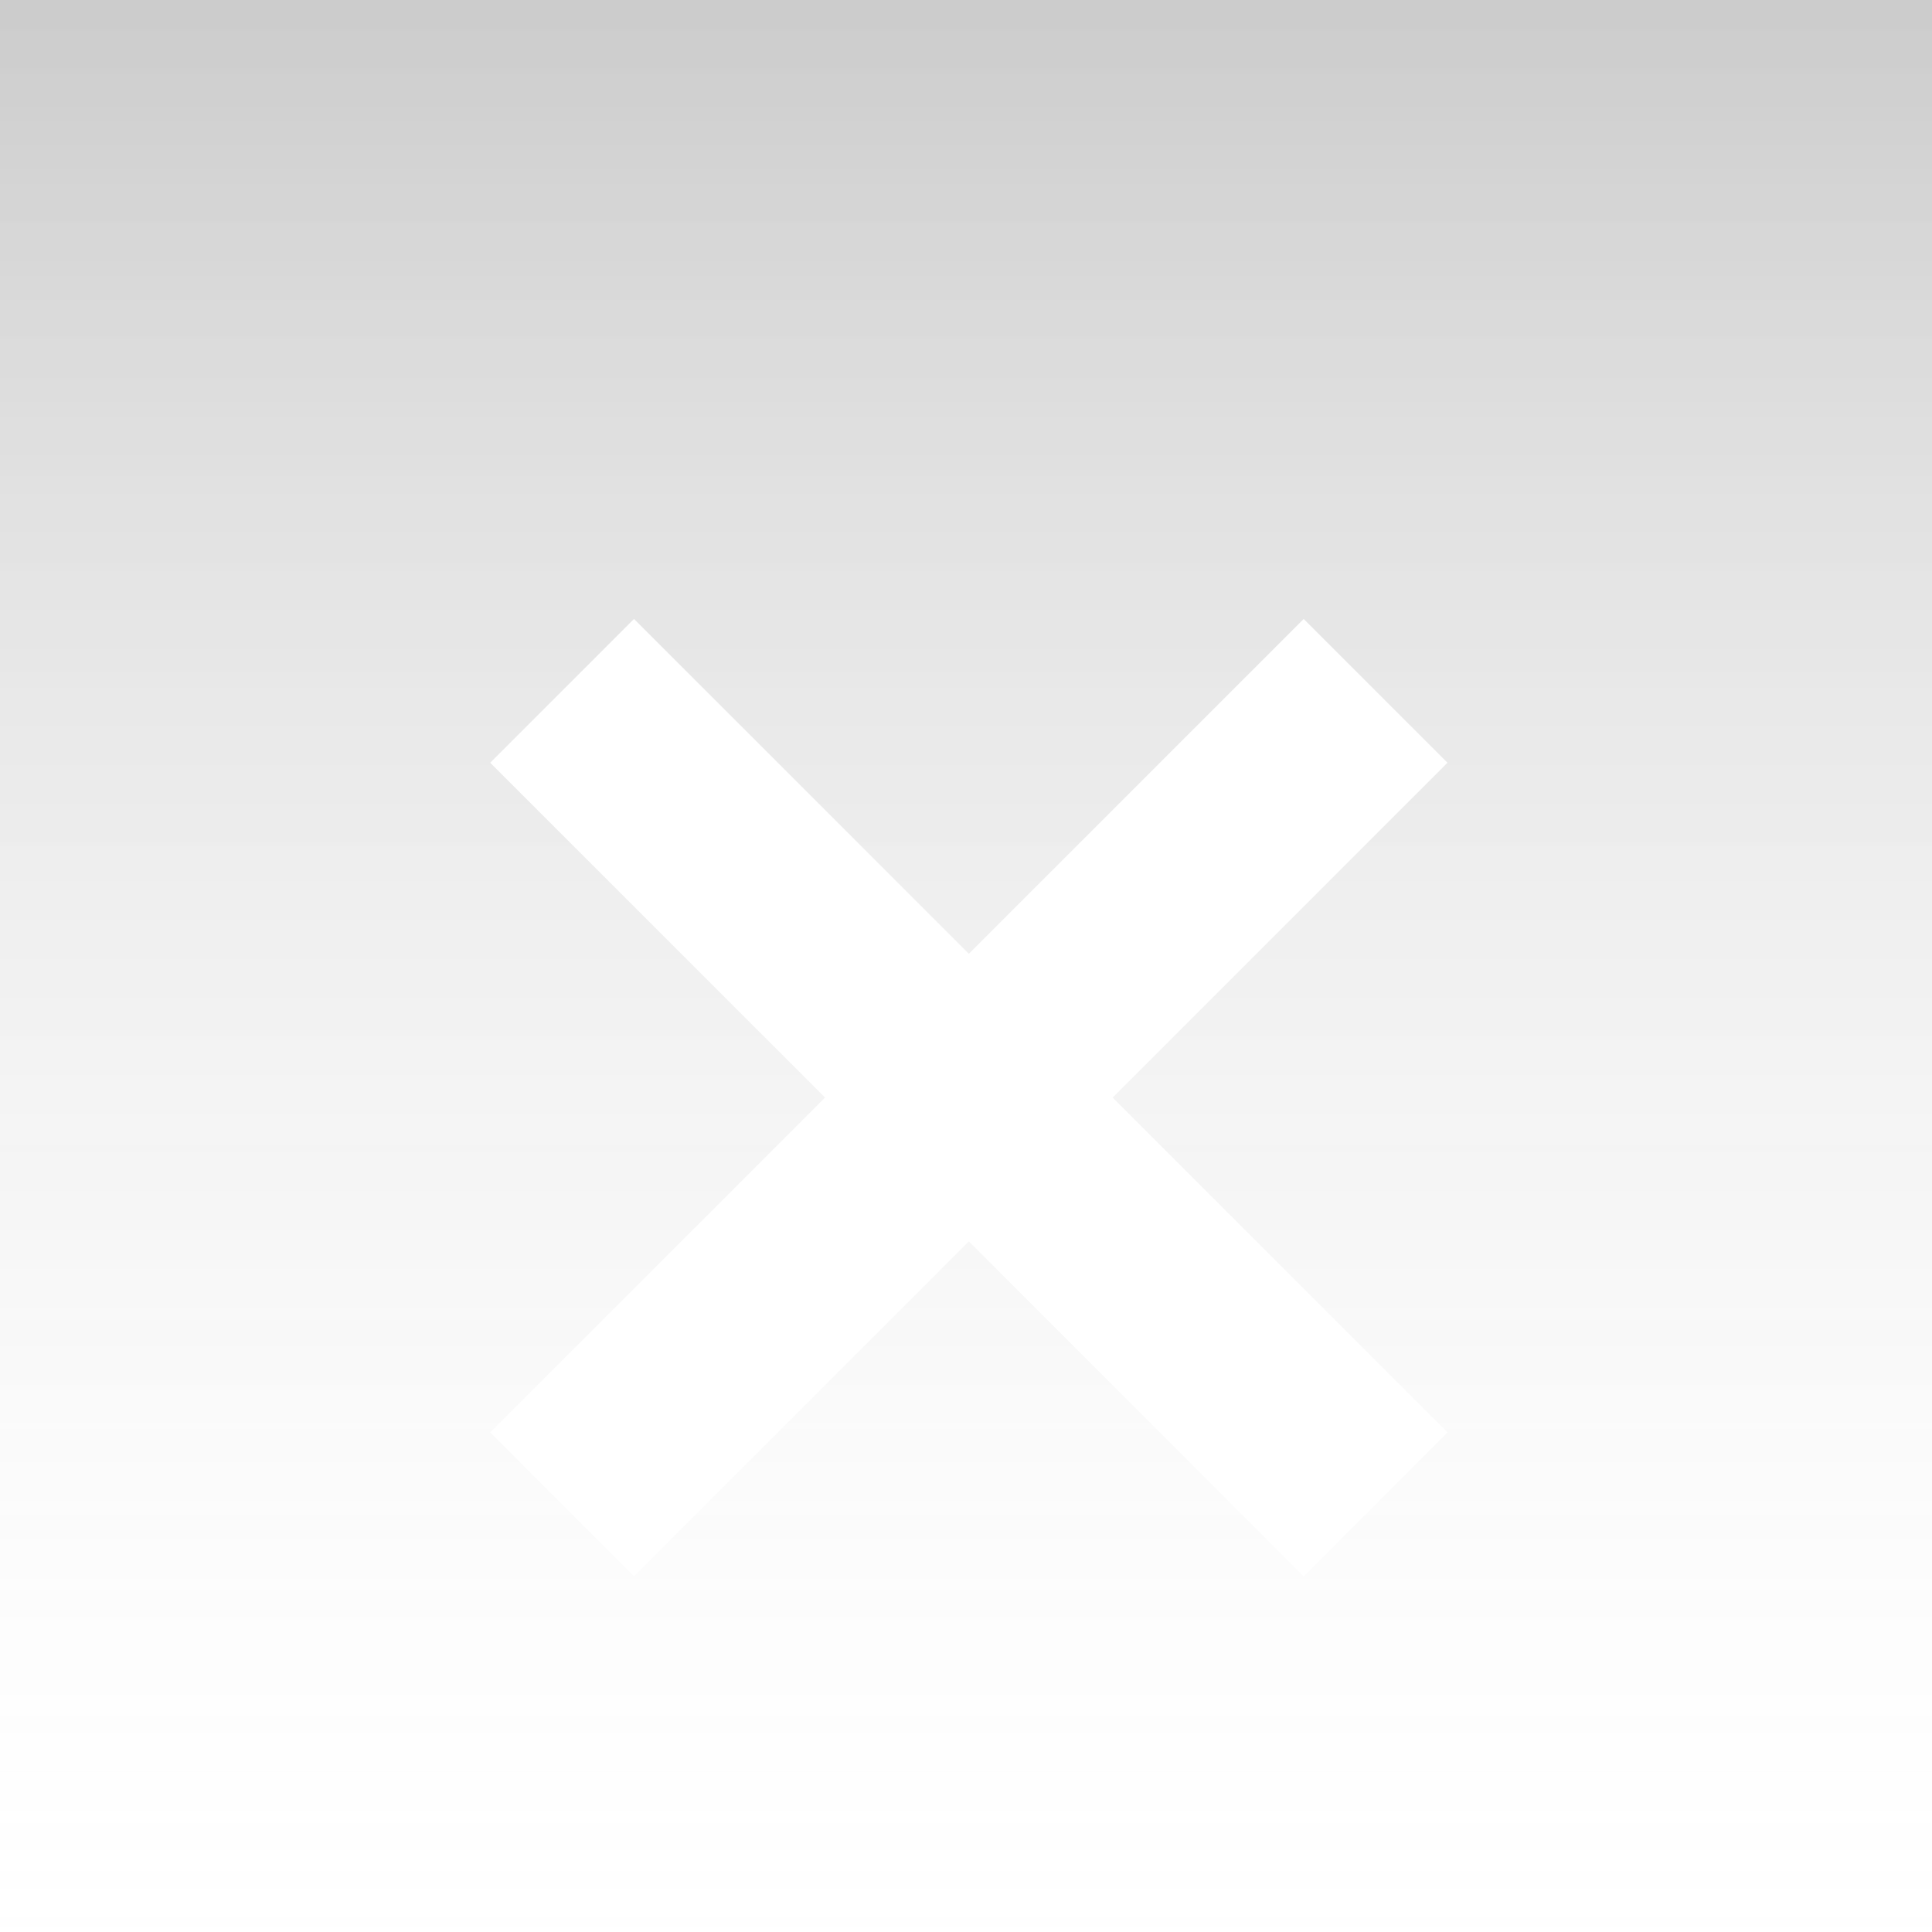 <?xml version="1.0" encoding="UTF-8" standalone="no"?>
<!-- Created with Inkscape (http://www.inkscape.org/) -->

<svg
   xmlns:svg="http://www.w3.org/2000/svg"
   xmlns="http://www.w3.org/2000/svg"
   xmlns:xlink="http://www.w3.org/1999/xlink"
   version="1.1"
   width="19"
   height="19"
   id="svg2">
  <defs
     id="defs4">
    <linearGradient
       id="linearGradient4040">
      <stop
         id="stop4042"
         style="stop-color:#000000;stop-opacity:0.216"
         offset="0" />
      <stop
         id="stop4044"
         style="stop-color:#ffffff;stop-opacity:0"
         offset="1" />
    </linearGradient>
    <linearGradient
       x1="9.33"
       y1="1033.523"
       x2="9.33"
       y2="1052.229"
       id="linearGradient2842"
       xlink:href="#linearGradient4040"
       gradientUnits="userSpaceOnUse"
       gradientTransform="matrix(1.121,0,0,1.121,-1.147,-1159.276)" />
  </defs>
  <rect
     width="19"
     height="19"
     rx="0"
     ry="0"
     x="0"
     y="-1.7382812e-05"
     id="rect4038"
     style="color:#000000;fill:url(#linearGradient2842);fill-opacity:1;fill-rule:nonzero;stroke:none;stroke-width:2.047;marker:none;visibility:visible;display:inline;overflow:visible;enable-background:accumulate" />
  <path
     d="m 5.528,6.794 8,8 -8,-8 z"
     id="rect2834-90-3"
     style="color:#000000;fill:none;stroke:#ffffff;stroke-width:2;stroke-miterlimit:4;stroke-opacity:1;stroke-dasharray:none;marker:none;visibility:visible;display:inline;overflow:visible;enable-background:accumulate" />
  <path
     d="m 13.528,6.794 -8,8 8,-8 z"
     id="rect2834-90-3-7"
     style="color:#000000;fill:none;stroke:#ffffff;stroke-width:2;stroke-miterlimit:4;stroke-opacity:1;stroke-dasharray:none;marker:none;visibility:visible;display:inline;overflow:visible;enable-background:accumulate" />
</svg>
